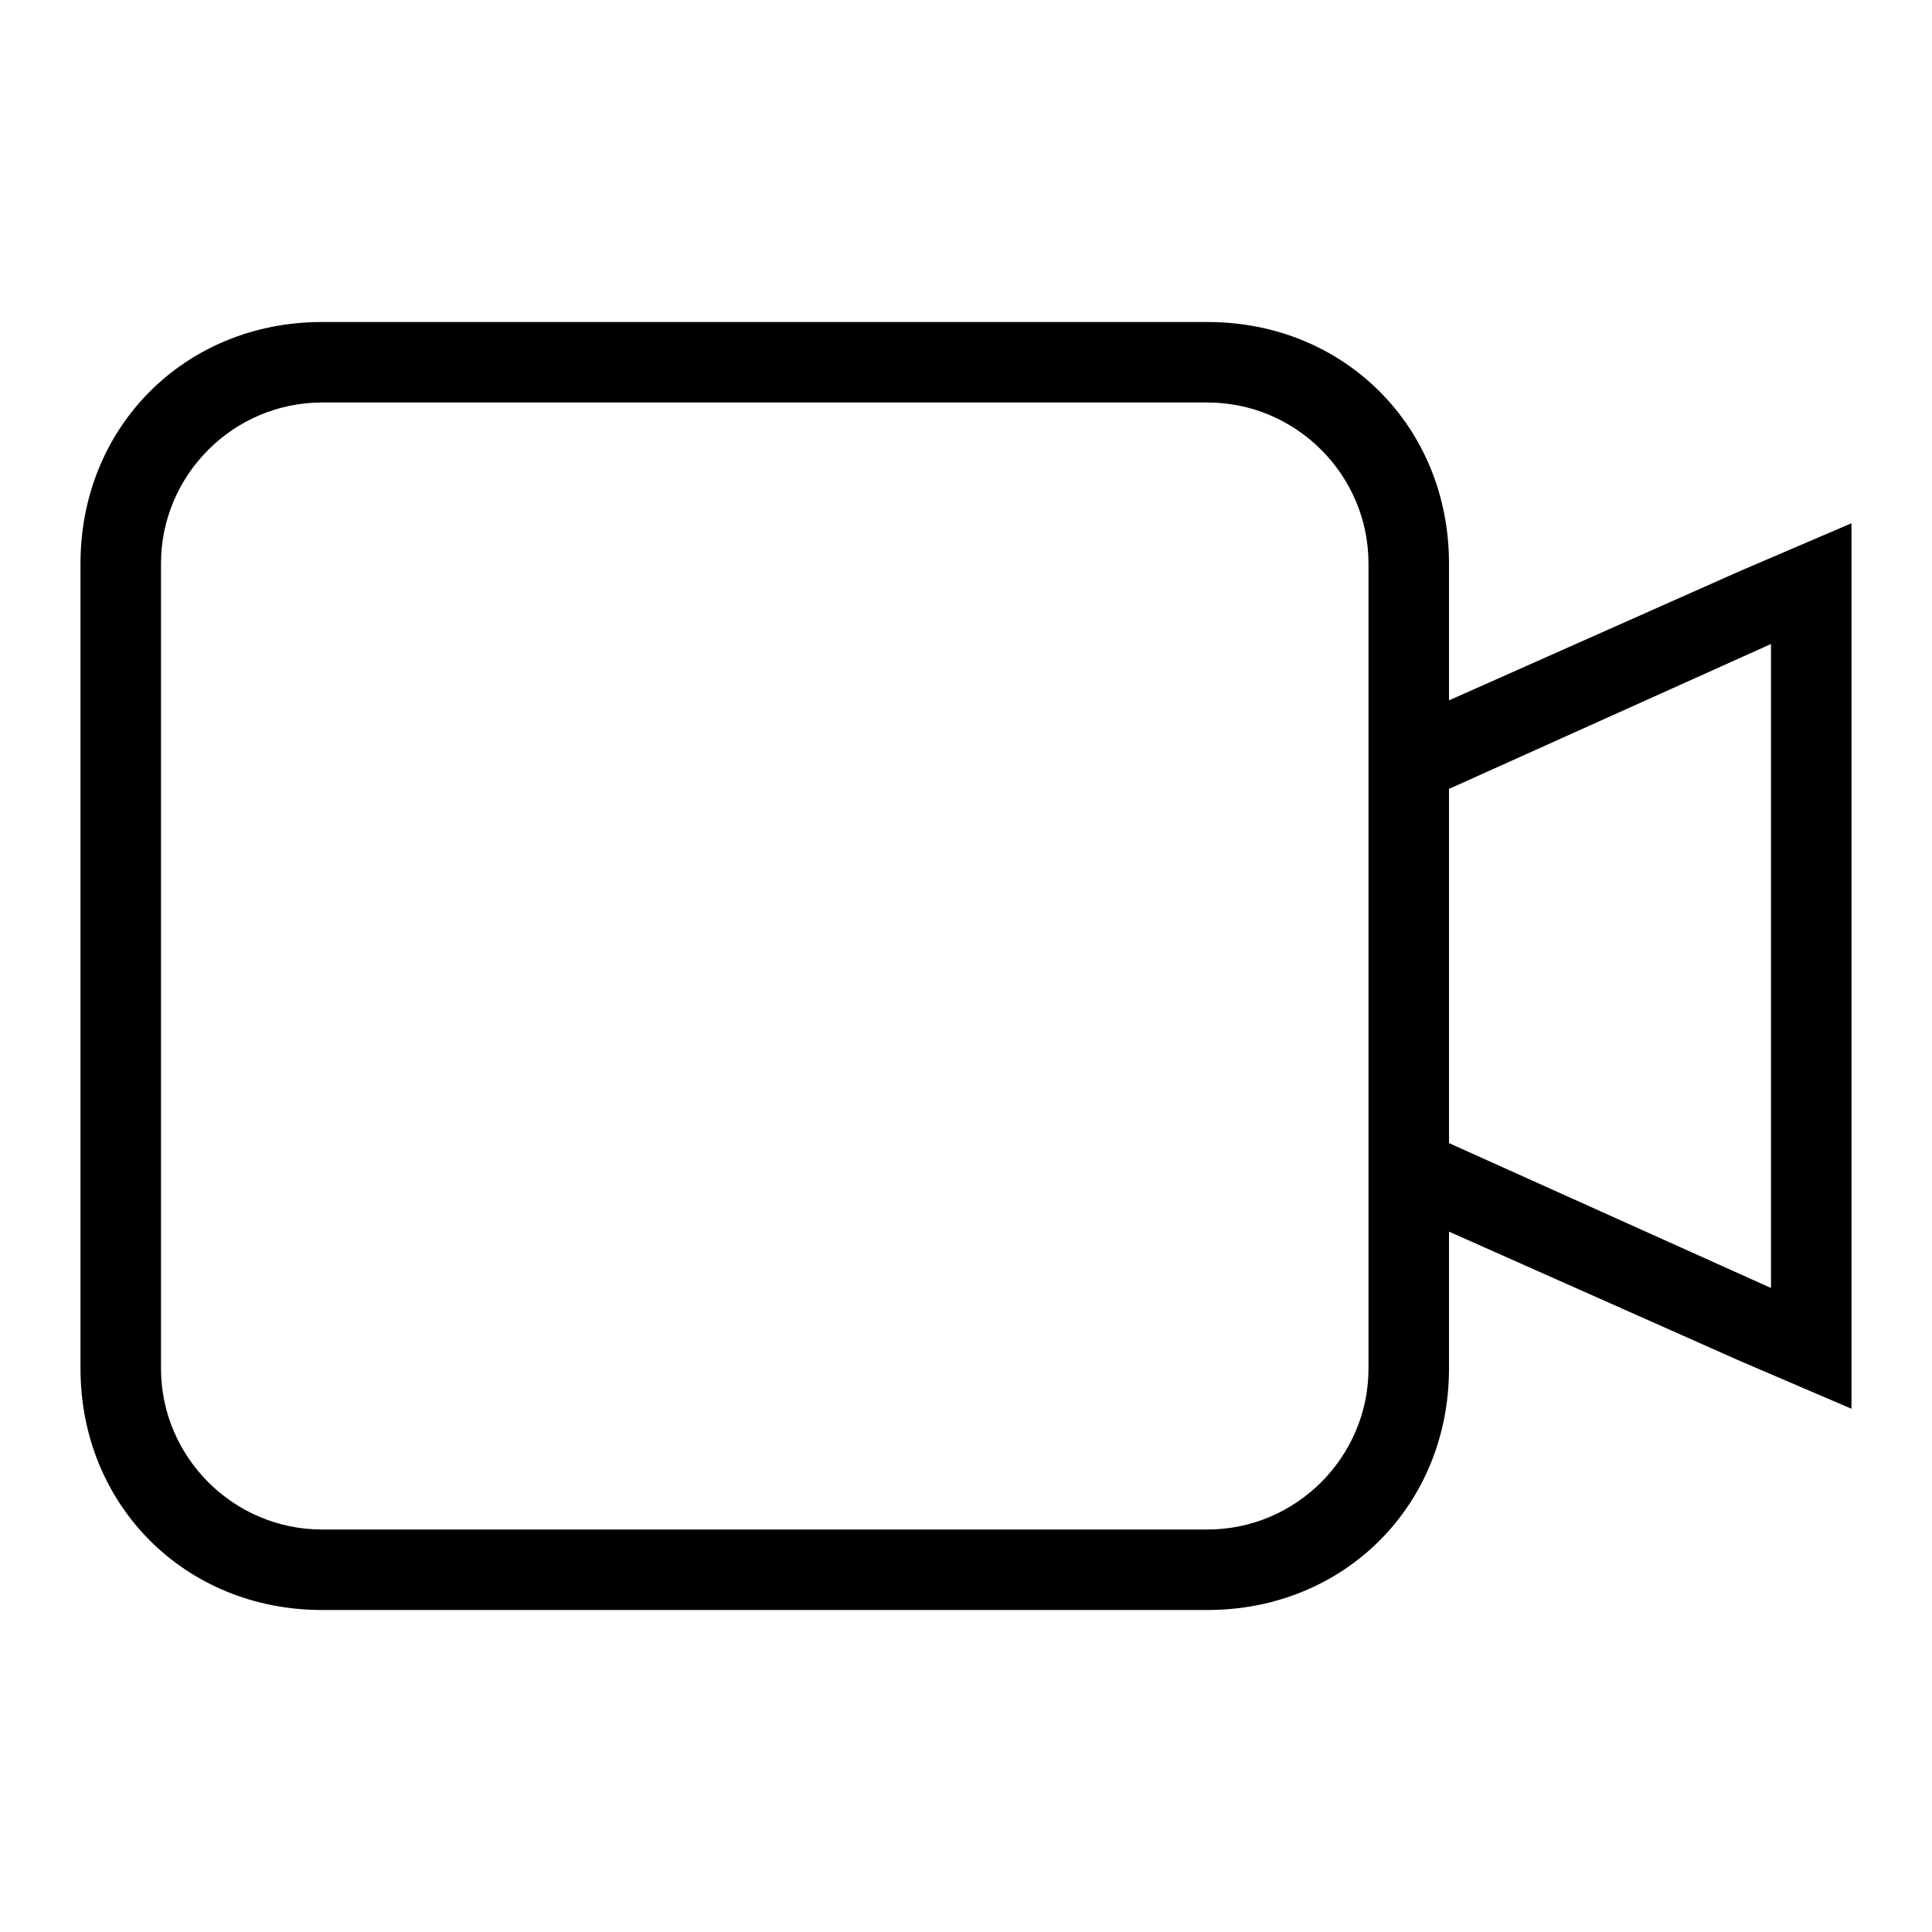 <svg width="24" height="24" viewBox="0 0 24 24" fill="none" xmlns="http://www.w3.org/2000/svg">
  <path class="WindowText" fill="Black" d="M21.6 7.1L18 8.7V7C18 5.3 16.7 4 15 4H4C2.3 4 1 5.3 1 7V17C1 18.7 2.3 20 4 20H15C16.7 20 18 18.7 18 17V15.3L21.6 16.9L23 17.5V16V8V6.5L21.6 7.1ZM17 17C17 18.1 16.1 19 15 19H4C2.9 19 2 18.1 2 17V7C2 5.9 2.9 5 4 5H15C16.1 5 17 5.9 17 7V17ZM22 16L18 14.2V9.8L22 8V16Z" />
</svg>